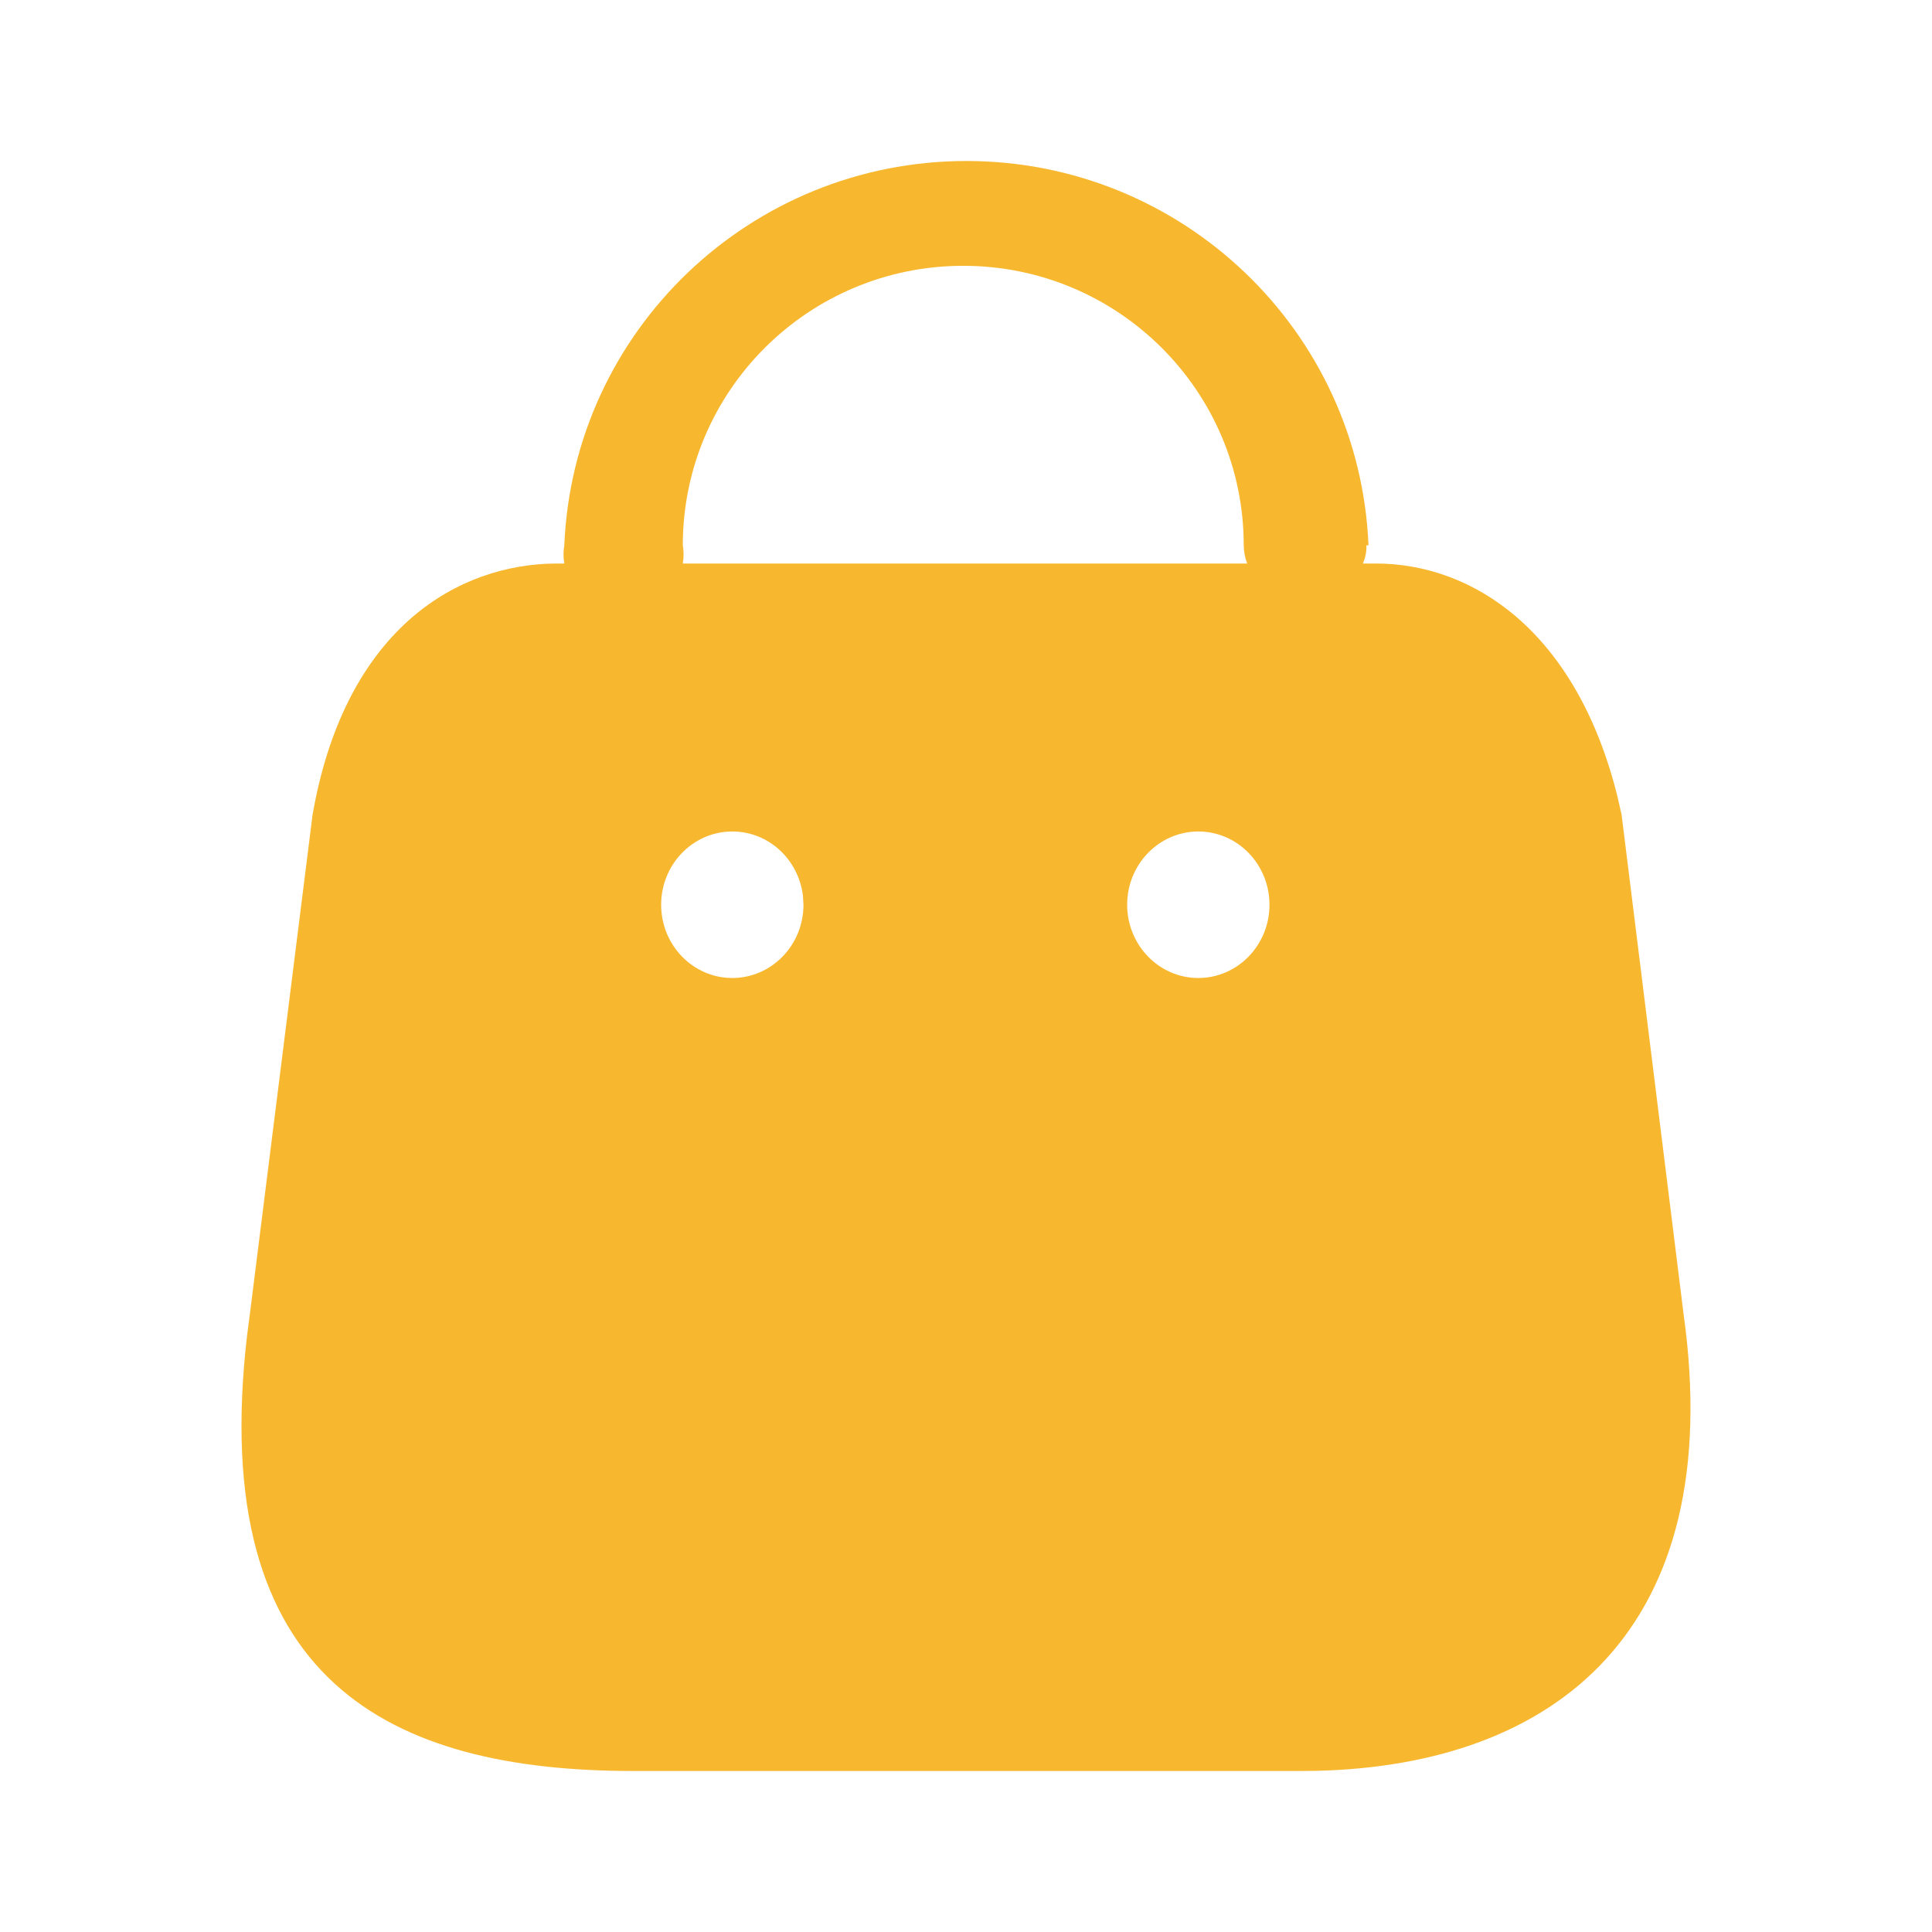 <svg width="24" height="24" viewBox="0 0 24 24" fill="none" xmlns="http://www.w3.org/2000/svg">
<path d="M12.005 2C14.685 2 16.888 4.106 17 6.774H16.974C16.977 6.852 16.962 6.929 16.93 7H17.087C18.303 7 19.578 7.844 20.089 9.88L20.144 10.12L20.913 16.315C21.467 20.266 19.305 21.927 16.356 21.998L16.159 22H7.869C4.872 22 2.563 20.908 3.07 16.584L3.105 16.315L3.883 10.12C4.266 7.927 5.554 7.062 6.794 7.003L6.932 7H7.01C6.997 6.925 6.997 6.849 7.01 6.774C7.122 4.106 9.325 2 12.005 2ZM9.097 10.329C8.609 10.329 8.213 10.737 8.213 11.239C8.213 11.741 8.609 12.149 9.097 12.149C9.585 12.149 9.981 11.741 9.981 11.239L9.974 11.125C9.919 10.676 9.548 10.329 9.097 10.329ZM14.886 10.329C14.398 10.329 14.002 10.737 14.002 11.239C14.002 11.741 14.398 12.149 14.886 12.149C15.374 12.149 15.77 11.741 15.77 11.239C15.77 10.737 15.374 10.329 14.886 10.329ZM11.966 3.302C10.042 3.302 8.482 4.857 8.482 6.774C8.495 6.849 8.495 6.925 8.482 7H15.493C15.465 6.928 15.451 6.852 15.45 6.774C15.45 4.857 13.89 3.302 11.966 3.302Z" fill="#F7B830"/>
</svg>
